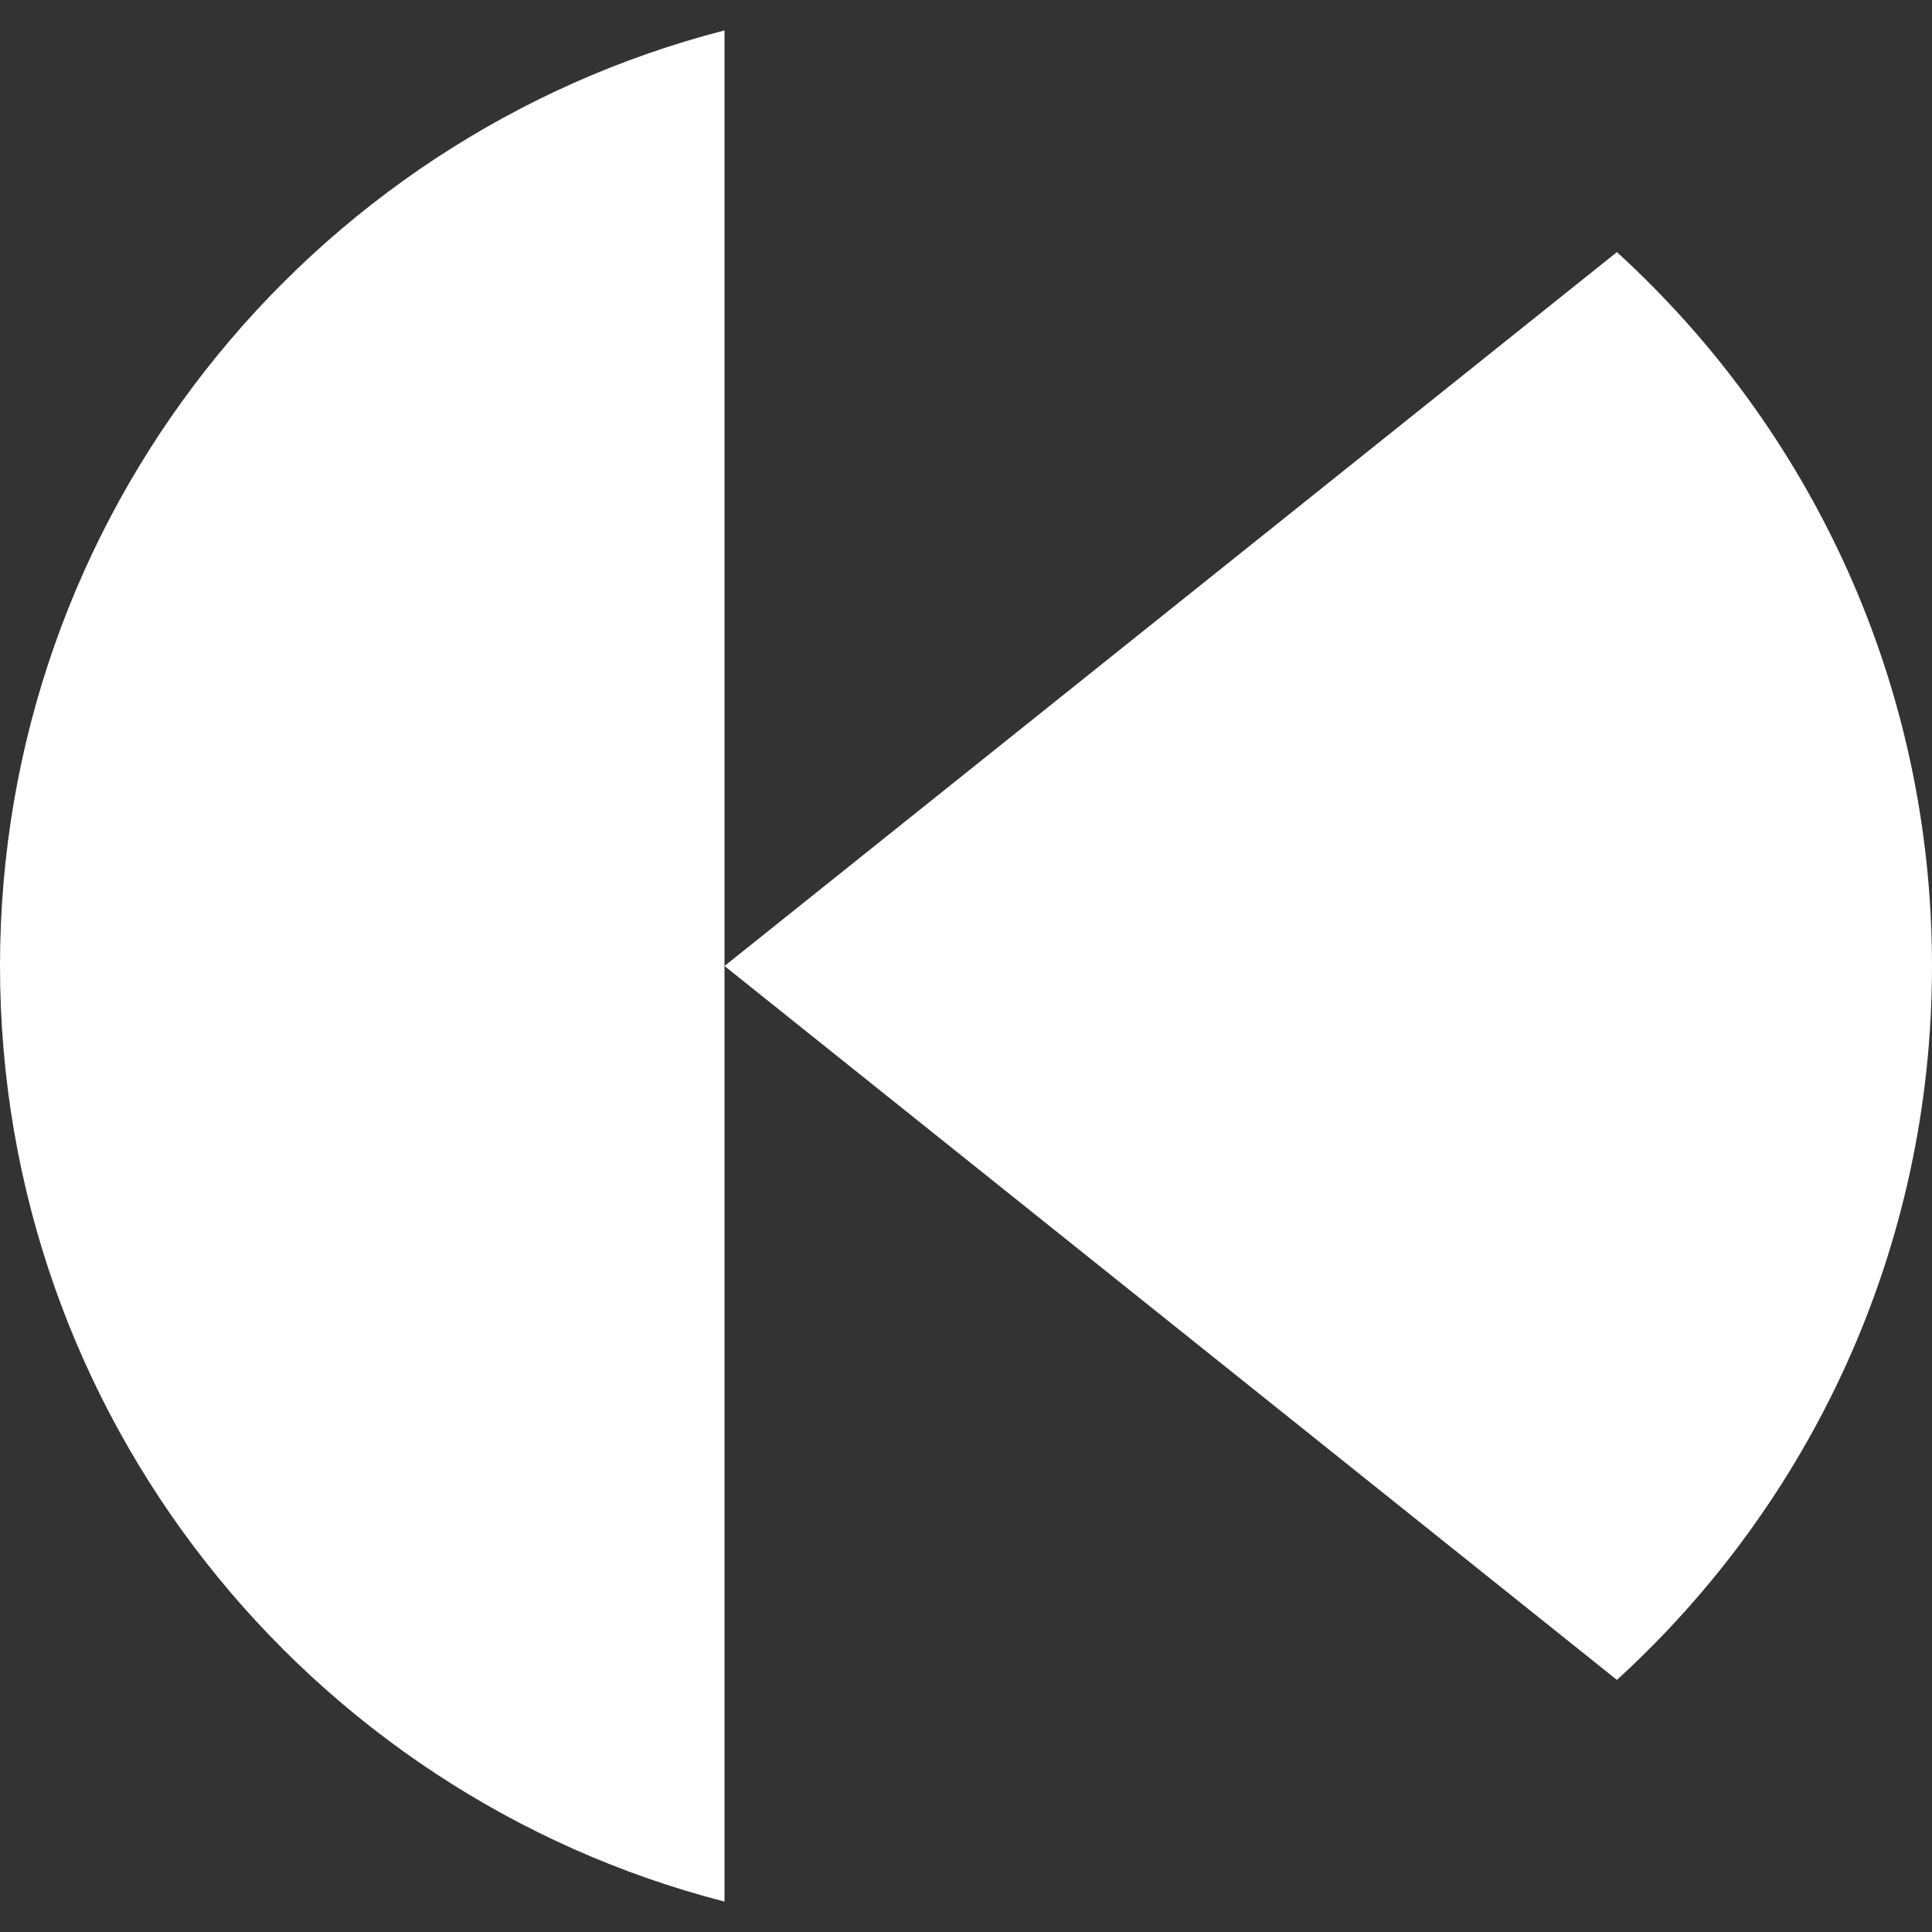 <?xml version="1.0" encoding="UTF-8" standalone="no"?>
<!-- Created with Inkscape (http://www.inkscape.org/) -->

<svg
   xmlns:dc="http://purl.org/dc/elements/1.1/"
   xmlns:cc="http://creativecommons.org/ns#"
   xmlns:rdf="http://www.w3.org/1999/02/22-rdf-syntax-ns#"
   xmlns:svg="http://www.w3.org/2000/svg"
   xmlns="http://www.w3.org/2000/svg"
   xmlns:sodipodi="http://sodipodi.sourceforge.net/DTD/sodipodi-0.dtd"
   xmlns:inkscape="http://www.inkscape.org/namespaces/inkscape"
   width="256"
   height="256"
   id="svg2"
   version="1.1"
   inkscape:version="0.48.4 r9939"
   sodipodi:docname="header_logo.svg"
   inkscape:export-filename="/home/ybon/Code/js/kosmtik/logo.png"
   inkscape:export-xdpi="90"
   inkscape:export-ydpi="90">
  <rect width="100%" height="100%" fill="#333333" stroke="none"/>
  <defs
     id="defs4" />
  <sodipodi:namedview
     id="base"
     pagecolor="#ffffff"
     bordercolor="#666666"
     borderopacity="1.0"
     inkscape:pageopacity="0.0"
     inkscape:pageshadow="2"
     inkscape:zoom="1.4"
     inkscape:cx="183.81544"
     inkscape:cy="152.01713"
     inkscape:document-units="px"
     inkscape:current-layer="layer1"
     showgrid="true"
     inkscape:window-width="1366"
     inkscape:window-height="744"
     inkscape:window-x="0"
     inkscape:window-y="24"
     inkscape:window-maximized="1"
     inkscape:snap-page="true">
    <inkscape:grid
       type="xygrid"
       id="grid2985"
       empspacing="4"
       visible="true"
       enabled="true"
       snapvisiblegridlinesonly="true" />
  </sodipodi:namedview>
  <g
     inkscape:label="Layer 1"
     inkscape:groupmode="layer"
     id="layer1"
     transform="translate(0,-796.362)">
    <path
       sodipodi:type="arc"
       style="fill:none;stroke:none"
       id="path3000-1"
       sodipodi:cx="-32"
       sodipodi:cy="72"
       sodipodi:rx="112"
       sodipodi:ry="112"
       d="m 80,72 a 112,112 0 1 1 -224,0 112,112 0 1 1 224,0 z"
       transform="matrix(1.138,0,0,1.138,164.409,842.442)" />
    <path
       style="fill:#ffffff;fill-opacity:1;stroke:none"
       d="M 96 4.031 C 40.787 18.237 0 68.353 0 128 C 0 187.647 40.787 237.763 96 251.969 L 96 128 L 96 4.031 z M 96 128 L 214.25 222.594 C 239.907 199.185 256 165.468 256 128 C 256 90.532 239.907 56.815 214.25 33.406 L 96 128 z "
       transform="translate(0,796.362)"
       id="path2989-4" />
  </g>
</svg>
